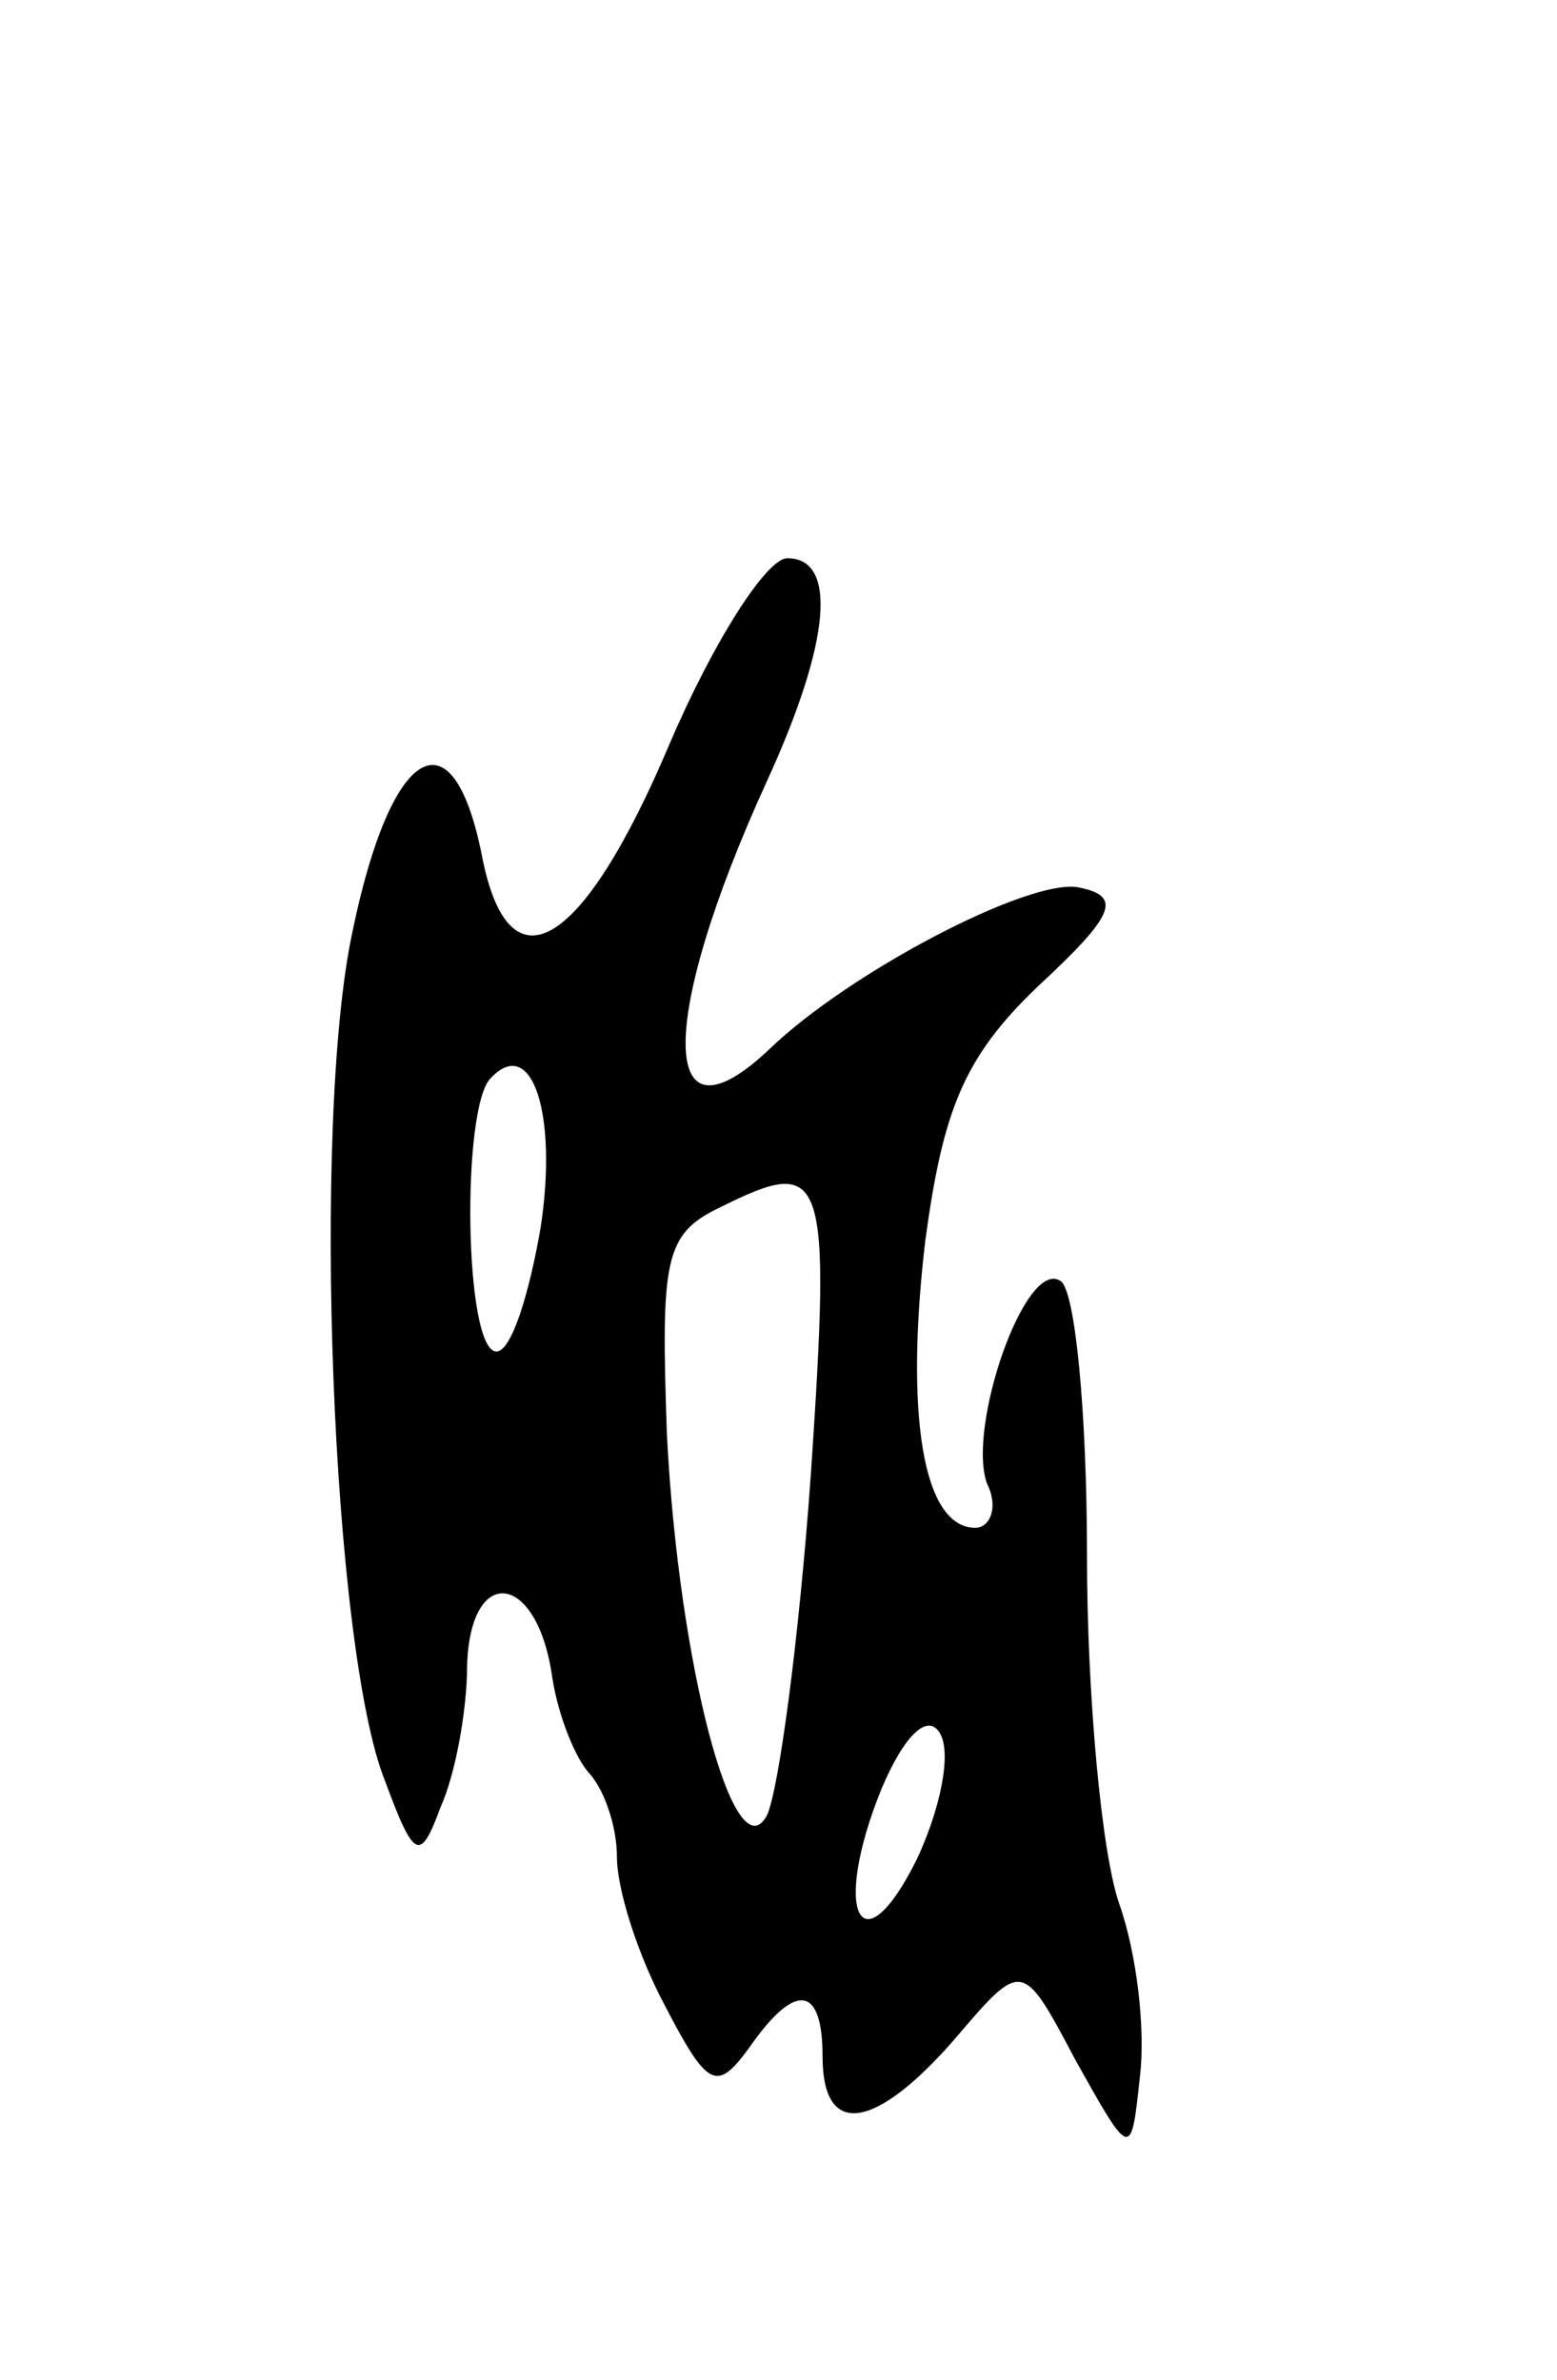 <svg version="1.0" xmlns="http://www.w3.org/2000/svg"
 width="53pt" height="81pt" viewBox="0 0 53 81"
 preserveAspectRatio="xMidYMid meet">
<g transform="translate(0,81) scale(0.1,-0.1)"
fill="#000000" stroke="none">
<path d="M228 557 c-30 -71 -55 -85 -64 -38 -10 50 -31 37 -44 -26 -14 -65 -7
-244 11 -289 10 -27 12 -28 19 -9 5 11 9 33 9 48 1 35 24 32 29 -4 2 -13 8
-28 13 -33 5 -6 9 -18 9 -28 0 -11 7 -33 16 -50 15 -29 18 -30 29 -15 16 23
25 21 25 -3 0 -28 18 -25 45 6 23 27 23 27 41 -7 19 -34 19 -34 22 -6 2 16 -1
42 -7 59 -6 17 -11 71 -11 119 0 48 -4 90 -9 93 -12 8 -32 -50 -25 -69 4 -8 1
-15 -4 -15 -18 0 -24 39 -17 98 6 44 13 62 38 86 27 25 29 31 14 34 -17 3 -78
-29 -105 -55 -38 -36 -38 10 -1 91 22 48 24 76 7 76 -7 0 -25 -28 -40 -63z
m-44 -165 c-4 -23 -10 -42 -15 -42 -11 0 -12 83 -2 93 14 15 23 -12 17 -51z
m92 -84 c-4 -56 -11 -108 -15 -116 -11 -20 -30 51 -34 130 -2 59 -1 68 18 77
36 18 38 13 31 -91z m36 -131 c-19 -38 -29 -18 -12 24 8 19 16 26 20 19 4 -7
0 -26 -8 -43z"/>
</g>
</svg>
